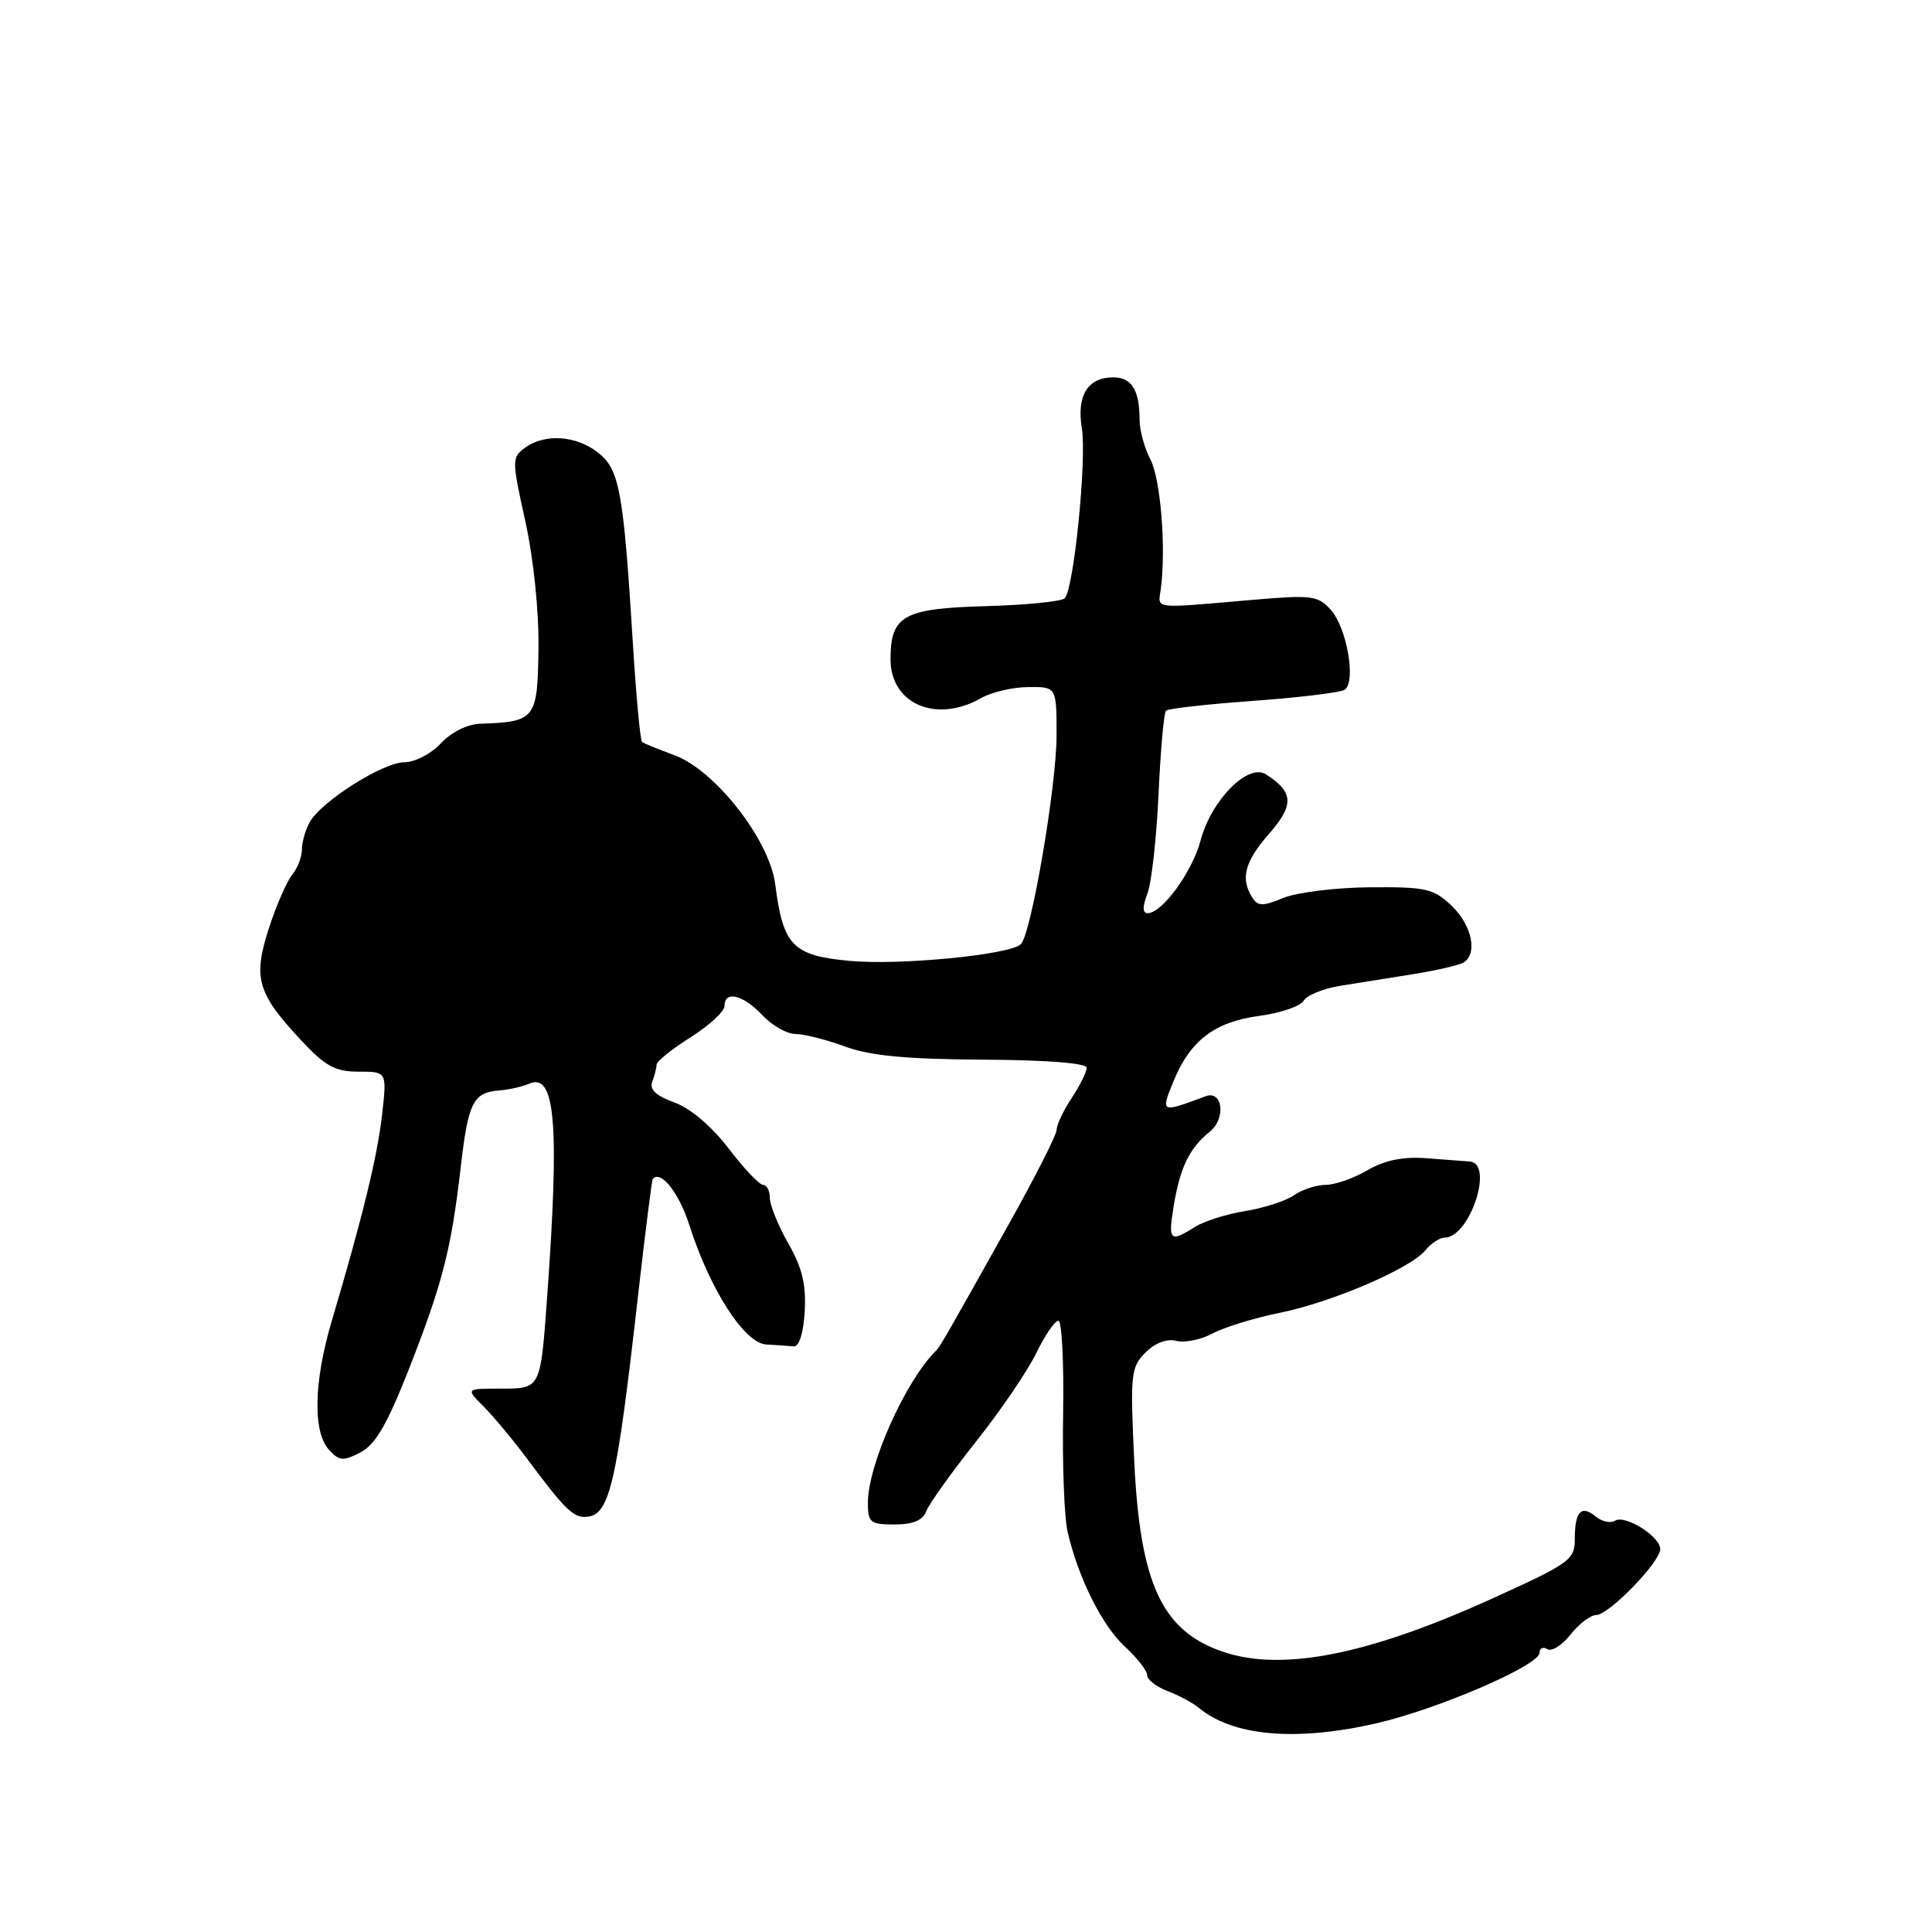 <?xml version="1.0" encoding="UTF-8" standalone="no"?>
<!DOCTYPE svg PUBLIC "-//W3C//DTD SVG 1.1//EN" "http://www.w3.org/Graphics/SVG/1.1/DTD/svg11.dtd" >
<svg xmlns="http://www.w3.org/2000/svg" xmlns:xlink="http://www.w3.org/1999/xlink" version="1.1" viewBox="0 0 256 256">
 <g >
 <path fill="currentColor"
d=" M 182.29 228.37 C 190.48 226.50 204.00 220.67 204.00 219.00 C 204.00 218.38 204.47 218.17 205.04 218.52 C 205.61 218.88 206.99 218.00 208.11 216.58 C 209.23 215.16 210.76 214.00 211.51 214.00 C 213.17 214.00 219.98 206.99 219.99 205.27 C 220.00 203.60 215.35 200.67 214.00 201.50 C 213.40 201.87 212.25 201.62 211.43 200.94 C 209.52 199.36 208.67 200.28 208.67 203.93 C 208.67 206.69 208.03 207.15 197.56 211.89 C 181.12 219.34 169.74 221.55 161.91 218.82 C 153.93 216.04 151.06 209.80 150.29 193.56 C 149.75 182.07 149.84 181.16 151.78 179.22 C 153.06 177.94 154.62 177.35 155.86 177.67 C 156.96 177.96 159.13 177.52 160.68 176.69 C 162.23 175.86 166.20 174.64 169.50 173.97 C 176.43 172.58 186.87 168.10 188.87 165.67 C 189.63 164.75 190.76 164.00 191.40 164.00 C 194.75 164.00 198.01 154.15 194.75 153.91 C 194.06 153.86 191.47 153.66 189.00 153.47 C 185.87 153.24 183.49 153.73 181.19 155.07 C 179.37 156.13 176.89 157.00 175.67 157.00 C 174.44 157.00 172.56 157.62 171.47 158.37 C 170.39 159.13 167.47 160.07 165.00 160.47 C 162.53 160.87 159.50 161.82 158.29 162.60 C 155.01 164.67 154.76 164.41 155.53 159.75 C 156.37 154.67 157.60 152.14 160.31 149.95 C 162.48 148.20 162.01 144.41 159.74 145.26 C 153.81 147.49 153.78 147.47 155.47 143.33 C 157.69 137.88 160.94 135.40 166.86 134.61 C 169.65 134.24 172.29 133.34 172.72 132.62 C 173.15 131.89 175.30 131.00 177.50 130.64 C 179.70 130.29 184.06 129.59 187.19 129.09 C 190.32 128.59 193.36 127.89 193.94 127.53 C 195.84 126.36 195.02 122.55 192.33 120.00 C 189.94 117.73 188.92 117.51 181.48 117.57 C 176.97 117.61 171.82 118.25 170.05 118.98 C 167.31 120.11 166.68 120.10 165.92 118.91 C 164.33 116.40 164.94 114.14 168.19 110.44 C 171.51 106.65 171.41 104.92 167.72 102.59 C 165.36 101.11 160.49 106.04 159.09 111.35 C 157.99 115.50 154.00 121.00 152.07 121.00 C 151.38 121.00 151.37 120.15 152.04 118.39 C 152.59 116.95 153.25 111.03 153.51 105.23 C 153.78 99.42 154.22 94.45 154.50 94.17 C 154.77 93.89 159.97 93.31 166.04 92.87 C 172.11 92.43 177.56 91.77 178.15 91.41 C 179.73 90.43 178.49 83.20 176.33 80.80 C 174.67 78.94 173.78 78.82 166.50 79.44 C 152.34 80.66 153.46 80.79 153.82 78.00 C 154.52 72.54 153.79 63.49 152.43 60.87 C 151.64 59.35 151.00 56.99 151.00 55.63 C 151.00 51.69 149.95 50.00 147.52 50.00 C 144.13 50.00 142.64 52.41 143.35 56.76 C 144.02 60.82 142.29 78.01 141.09 79.27 C 140.68 79.70 135.95 80.17 130.56 80.32 C 119.71 80.62 118.00 81.57 118.00 87.36 C 118.00 93.29 124.07 95.89 130.00 92.50 C 131.38 91.71 134.19 91.05 136.25 91.04 C 140.00 91.00 140.00 91.00 140.00 97.46 C 140.00 104.13 136.64 123.78 135.27 125.11 C 133.81 126.52 119.22 127.94 112.57 127.32 C 105.03 126.62 103.76 125.32 102.72 117.16 C 101.97 111.29 94.76 102.06 89.37 100.07 C 87.24 99.29 85.31 98.50 85.08 98.32 C 84.84 98.13 84.29 92.25 83.86 85.24 C 82.60 64.97 82.09 62.22 79.24 59.97 C 76.34 57.69 72.18 57.42 69.57 59.33 C 67.81 60.61 67.81 60.94 69.61 69.08 C 70.70 74.04 71.42 80.99 71.35 85.99 C 71.23 95.30 70.96 95.65 63.61 95.90 C 61.92 95.96 59.78 97.03 58.41 98.50 C 57.13 99.88 54.98 101.00 53.60 101.00 C 50.73 101.00 42.47 106.25 41.00 109.01 C 40.45 110.03 40.00 111.65 40.00 112.61 C 40.00 113.56 39.42 115.05 38.71 115.92 C 38.00 116.79 36.61 119.97 35.63 123.00 C 33.50 129.57 34.08 131.59 39.81 137.75 C 43.11 141.29 44.39 142.00 47.52 142.00 C 51.28 142.00 51.28 142.00 50.62 147.75 C 49.99 153.29 48.07 161.17 43.95 175.07 C 41.58 183.06 41.43 189.71 43.57 192.08 C 44.95 193.60 45.46 193.64 47.76 192.45 C 49.75 191.42 51.31 188.73 54.23 181.29 C 58.65 170.01 59.79 165.56 61.06 154.56 C 62.05 146.02 62.70 144.75 66.22 144.48 C 67.48 144.38 69.23 143.98 70.13 143.59 C 73.59 142.08 74.16 148.94 72.49 172.00 C 71.61 184.10 71.66 184.00 66.29 184.00 C 61.71 184.00 61.71 184.00 64.10 186.39 C 65.42 187.71 68.08 190.91 70.00 193.50 C 74.64 199.74 75.89 201.00 77.45 201.00 C 80.77 201.00 81.64 197.37 84.62 171.00 C 85.53 163.03 86.37 156.38 86.49 156.23 C 87.52 154.96 89.96 158.02 91.33 162.29 C 94.06 170.87 98.64 177.98 101.52 178.15 C 102.88 178.23 104.53 178.34 105.18 178.40 C 105.89 178.46 106.46 176.65 106.63 173.77 C 106.83 170.23 106.29 167.96 104.46 164.77 C 103.12 162.42 102.02 159.71 102.01 158.75 C 102.01 157.79 101.60 157.00 101.11 157.00 C 100.62 157.00 98.56 154.83 96.54 152.17 C 94.29 149.23 91.49 146.86 89.36 146.08 C 86.92 145.20 86.03 144.36 86.43 143.33 C 86.74 142.51 87.00 141.49 87.00 141.06 C 87.00 140.64 89.03 139.01 91.50 137.45 C 93.98 135.88 96.00 134.02 96.00 133.30 C 96.00 131.21 98.46 131.80 101.00 134.50 C 102.29 135.88 104.28 137.01 105.42 137.01 C 106.57 137.02 109.53 137.77 112.00 138.68 C 115.32 139.90 120.10 140.35 130.25 140.41 C 138.78 140.46 144.00 140.87 143.99 141.49 C 143.99 142.05 143.09 143.85 142.00 145.50 C 140.91 147.15 140.01 149.04 140.01 149.71 C 140.00 150.38 137.15 156.00 133.67 162.21 C 125.08 177.56 124.57 178.43 124.00 179.00 C 119.96 183.02 115.00 194.11 115.00 199.13 C 115.00 201.75 115.31 202.00 118.53 202.00 C 120.97 202.00 122.27 201.46 122.73 200.25 C 123.09 199.29 126.06 195.14 129.31 191.04 C 132.57 186.94 136.17 181.65 137.31 179.29 C 138.46 176.93 139.78 175.00 140.24 175.00 C 140.70 175.00 140.98 180.51 140.87 187.25 C 140.75 193.99 141.02 201.06 141.46 202.96 C 142.85 209.03 146.04 215.42 149.06 218.19 C 150.68 219.68 152.00 221.37 152.00 221.97 C 152.00 222.56 153.22 223.51 154.72 224.08 C 156.21 224.65 158.08 225.65 158.87 226.31 C 163.38 230.05 171.68 230.78 182.29 228.37 Z "/>
</g>
</svg>